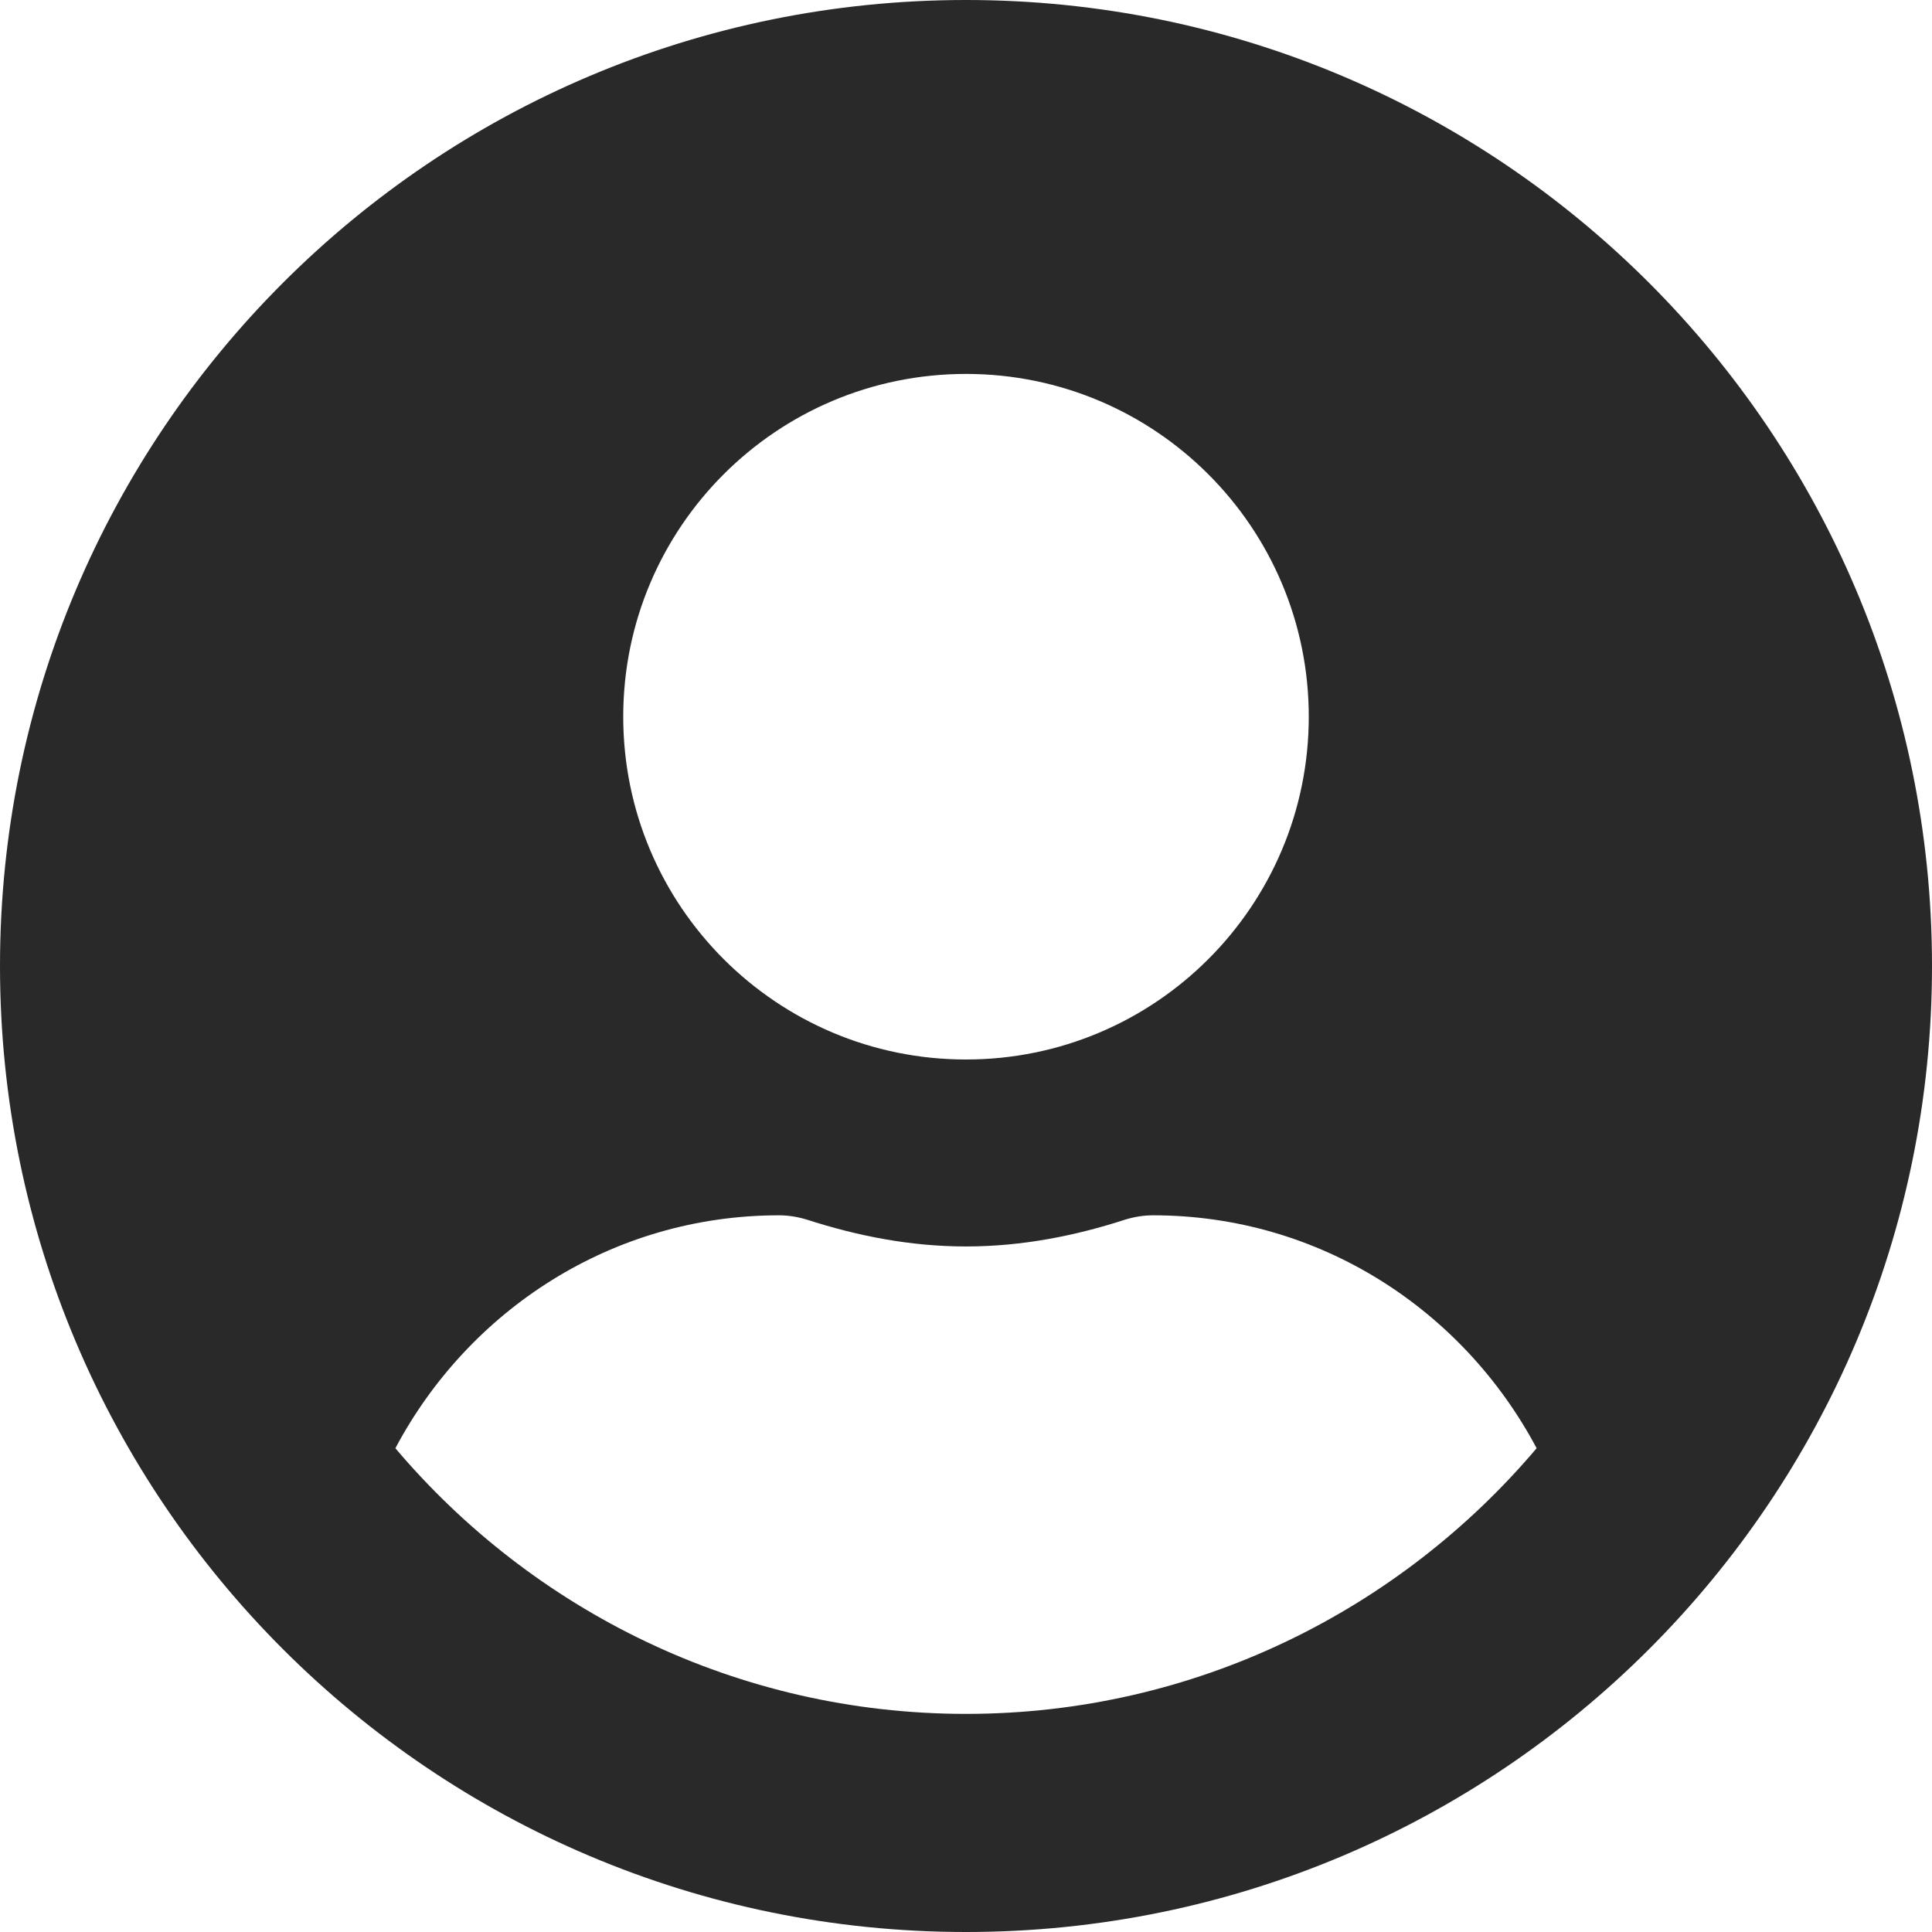 <svg width="48" height="48" viewBox="0 0 48 48" fill="none" xmlns="http://www.w3.org/2000/svg">
<path d="M24 0C10.742 0 0 10.742 0 24C0 37.258 10.742 48 24 48C37.258 48 48 37.258 48 24C48 10.742 37.258 0 24 0ZM24 9.29C28.703 9.29 32.516 13.103 32.516 17.806C32.516 22.51 28.703 26.323 24 26.323C19.297 26.323 15.484 22.51 15.484 17.806C15.484 13.103 19.297 9.29 24 9.29ZM24 42.581C18.319 42.581 13.229 40.006 9.823 35.981C11.642 32.555 15.203 30.194 19.355 30.194C19.587 30.194 19.819 30.232 20.042 30.3C21.3 30.706 22.616 30.968 24 30.968C25.384 30.968 26.71 30.706 27.958 30.3C28.181 30.232 28.413 30.194 28.645 30.194C32.797 30.194 36.358 32.555 38.177 35.981C34.771 40.006 29.681 42.581 24 42.581Z" fill="#292929"/>
</svg>
